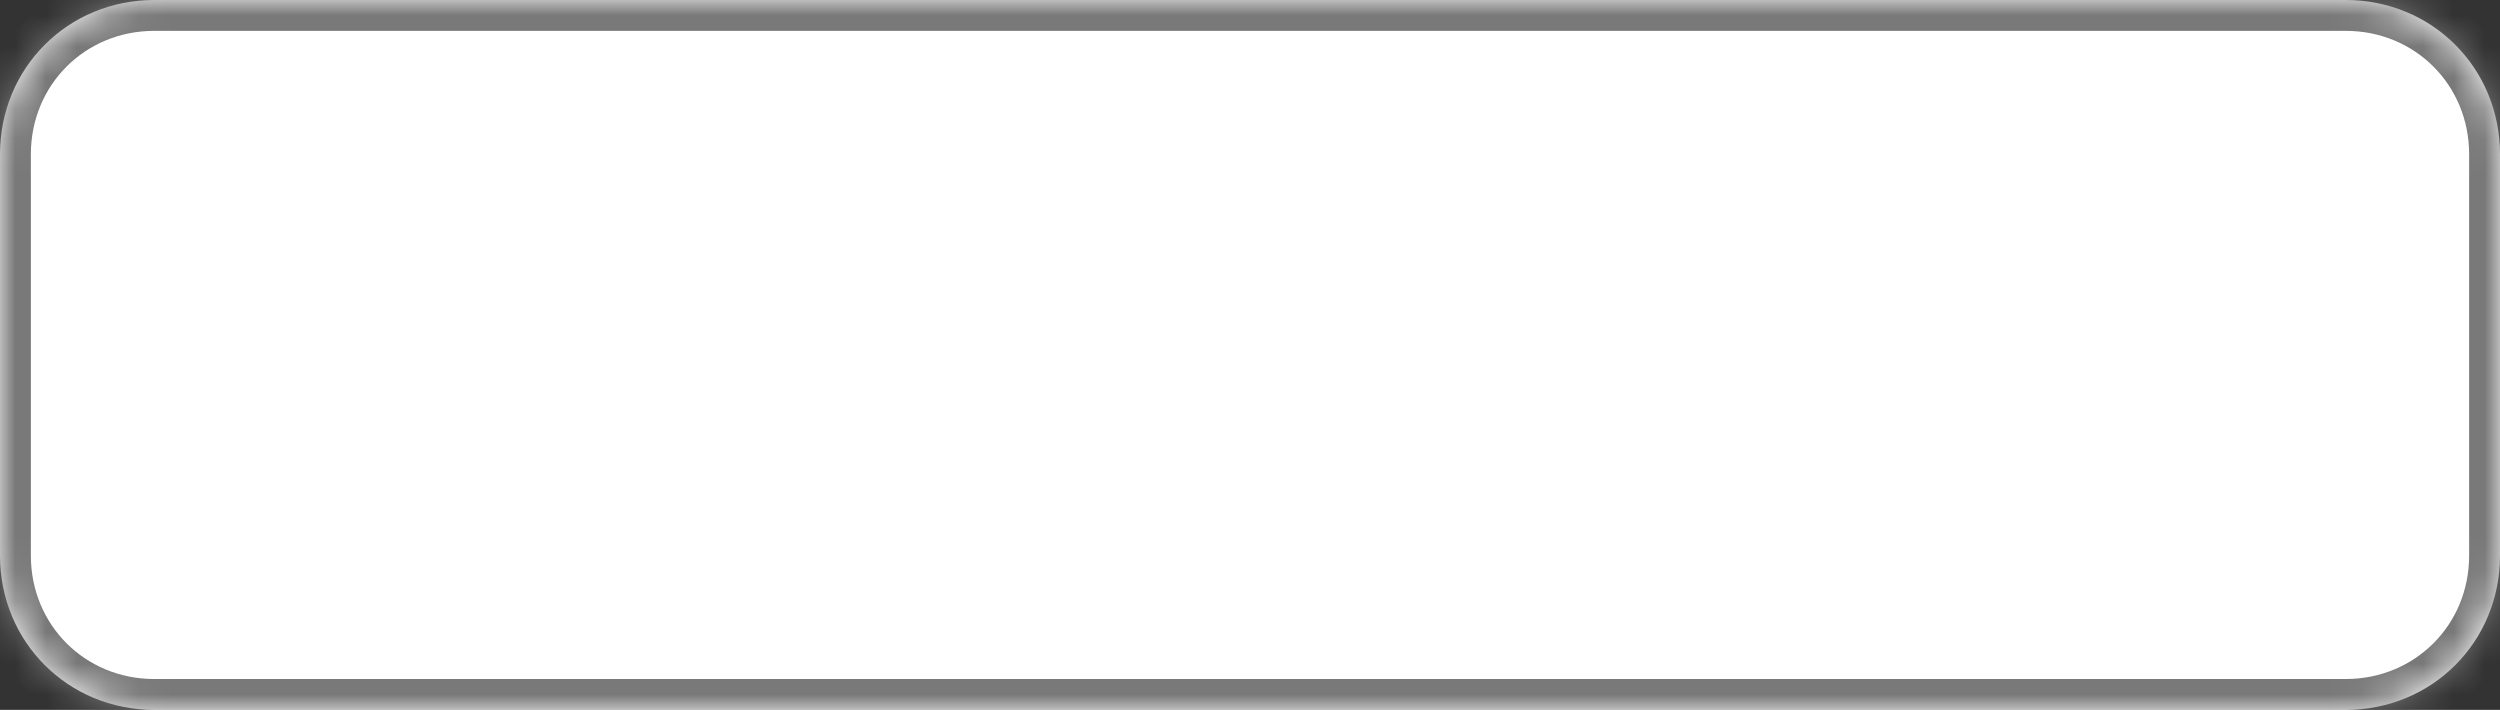 ﻿<?xml version="1.0" encoding="utf-8"?>
<svg version="1.1" xmlns:xlink="http://www.w3.org/1999/xlink" width="81px" height="23px" xmlns="http://www.w3.org/2000/svg">
  <rect width="100%" height="100%" fill="#333333" stroke="none"/>
  <defs>
    <mask fill="white" id="clip2">
      <path d="M 0 18  L 0 5  C 0 2.2  2.2 0  5 0  L 27.941 0  L 76 0  C 78.8 0  81 2.2  81 5  L 81 18  C 81 20.8  78.8 23  76 23  L 19.706 23  L 5 23  C 2.2 23  0 20.8  0 18  Z " fill-rule="evenodd" />
    </mask>
  </defs>
  <g transform="matrix(1 0 0 1 -205 -126 )">
    <path d="M 0 18  L 0 5  C 0 2.2  2.2 0  5 0  L 27.941 0  L 76 0  C 78.8 0  81 2.2  81 5  L 81 18  C 81 20.8  78.8 23  76 23  L 19.706 23  L 5 23  C 2.2 23  0 20.8  0 18  Z " fill-rule="nonzero" fill="#ffffff" stroke="none" transform="matrix(1 0 0 1 205 126 )" />
    <path d="M 0 18  L 0 5  C 0 2.2  2.2 0  5 0  L 27.941 0  L 76 0  C 78.8 0  81 2.2  81 5  L 81 18  C 81 20.8  78.8 23  76 23  L 19.706 23  L 5 23  C 2.2 23  0 20.8  0 18  Z " stroke-width="2" stroke="#797979" fill="none" transform="matrix(1 0 0 1 205 126 )" mask="url(#clip2)" />
  </g>
</svg>